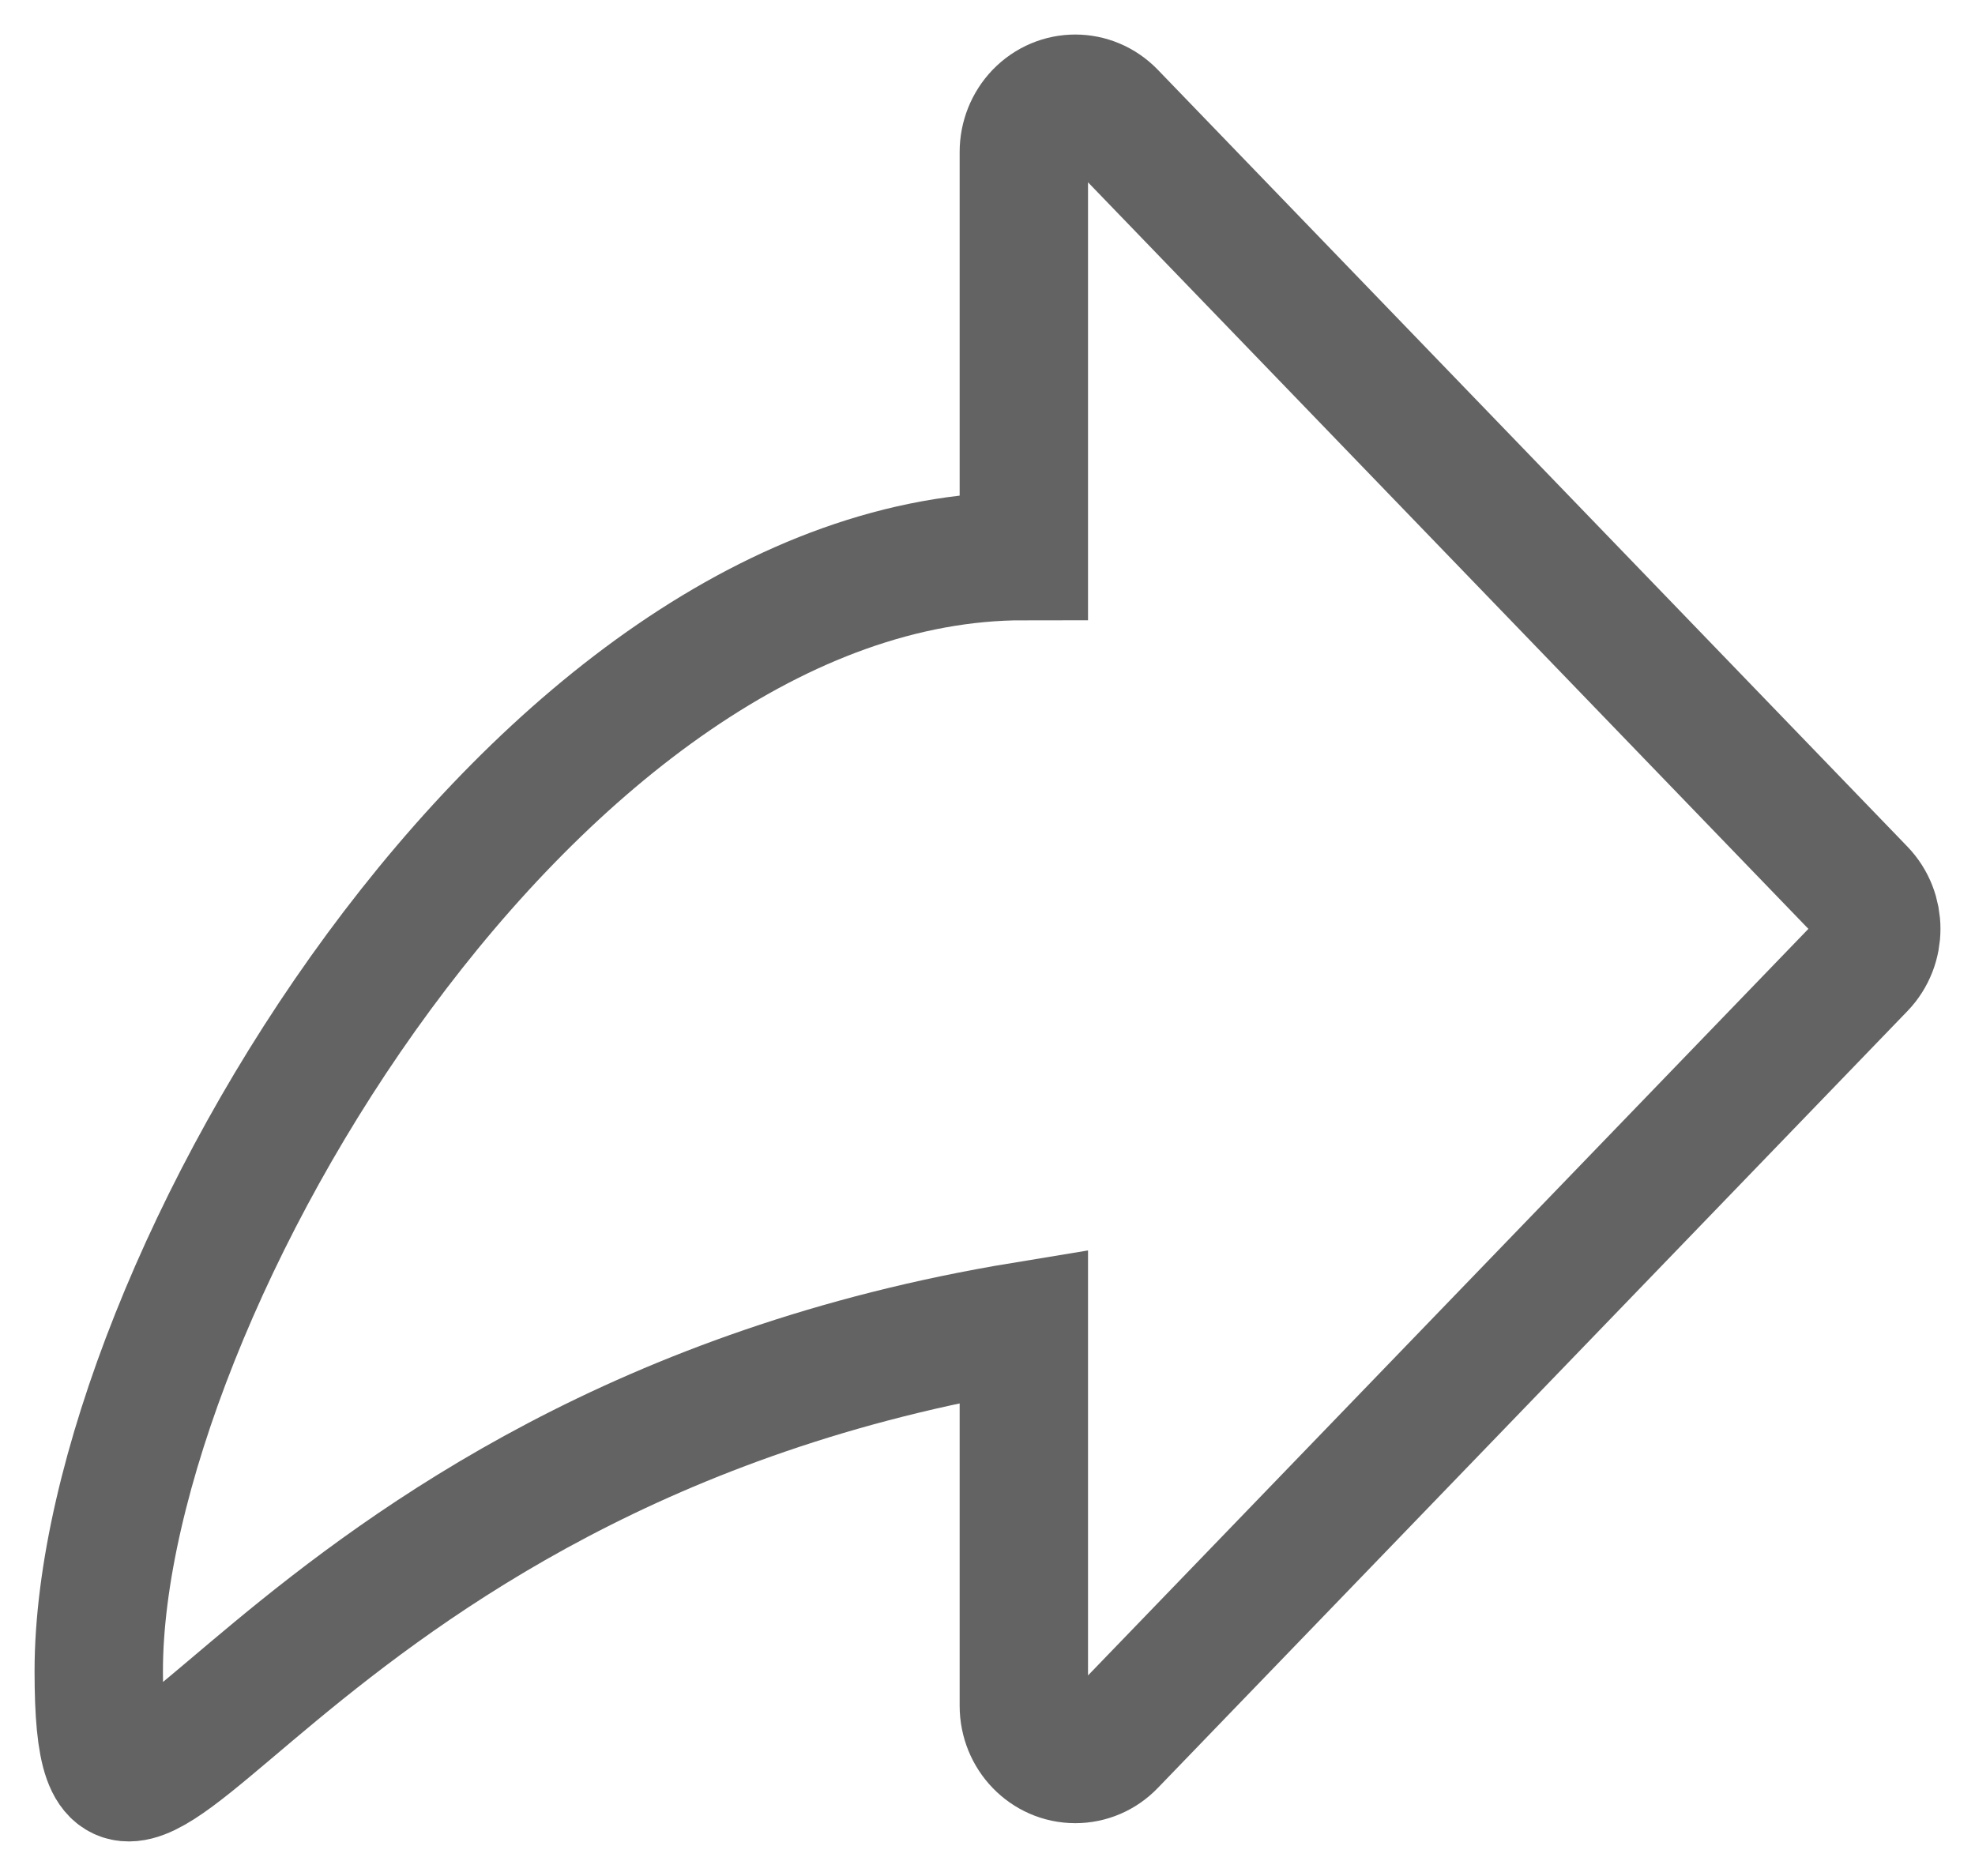 <svg width="20" height="19" viewBox="0 0 20 19" fill="none" xmlns="http://www.w3.org/2000/svg">
<path fill-rule="evenodd" clip-rule="evenodd" d="M10.368 13.43V17.276C10.368 17.574 10.601 17.815 10.889 17.815C11.027 17.815 11.159 17.759 11.257 17.657L18.848 9.789C19.051 9.578 19.051 9.237 18.848 9.026L11.257 1.158C11.053 0.947 10.724 0.947 10.52 1.158C10.423 1.259 10.368 1.396 10.368 1.539V5.632C5.44 5.632 1 13.095 1 16.926C1 20.32 2.652 14.699 10.368 13.43Z" stroke="#636363" stroke-width="1.3"/>
</svg>
